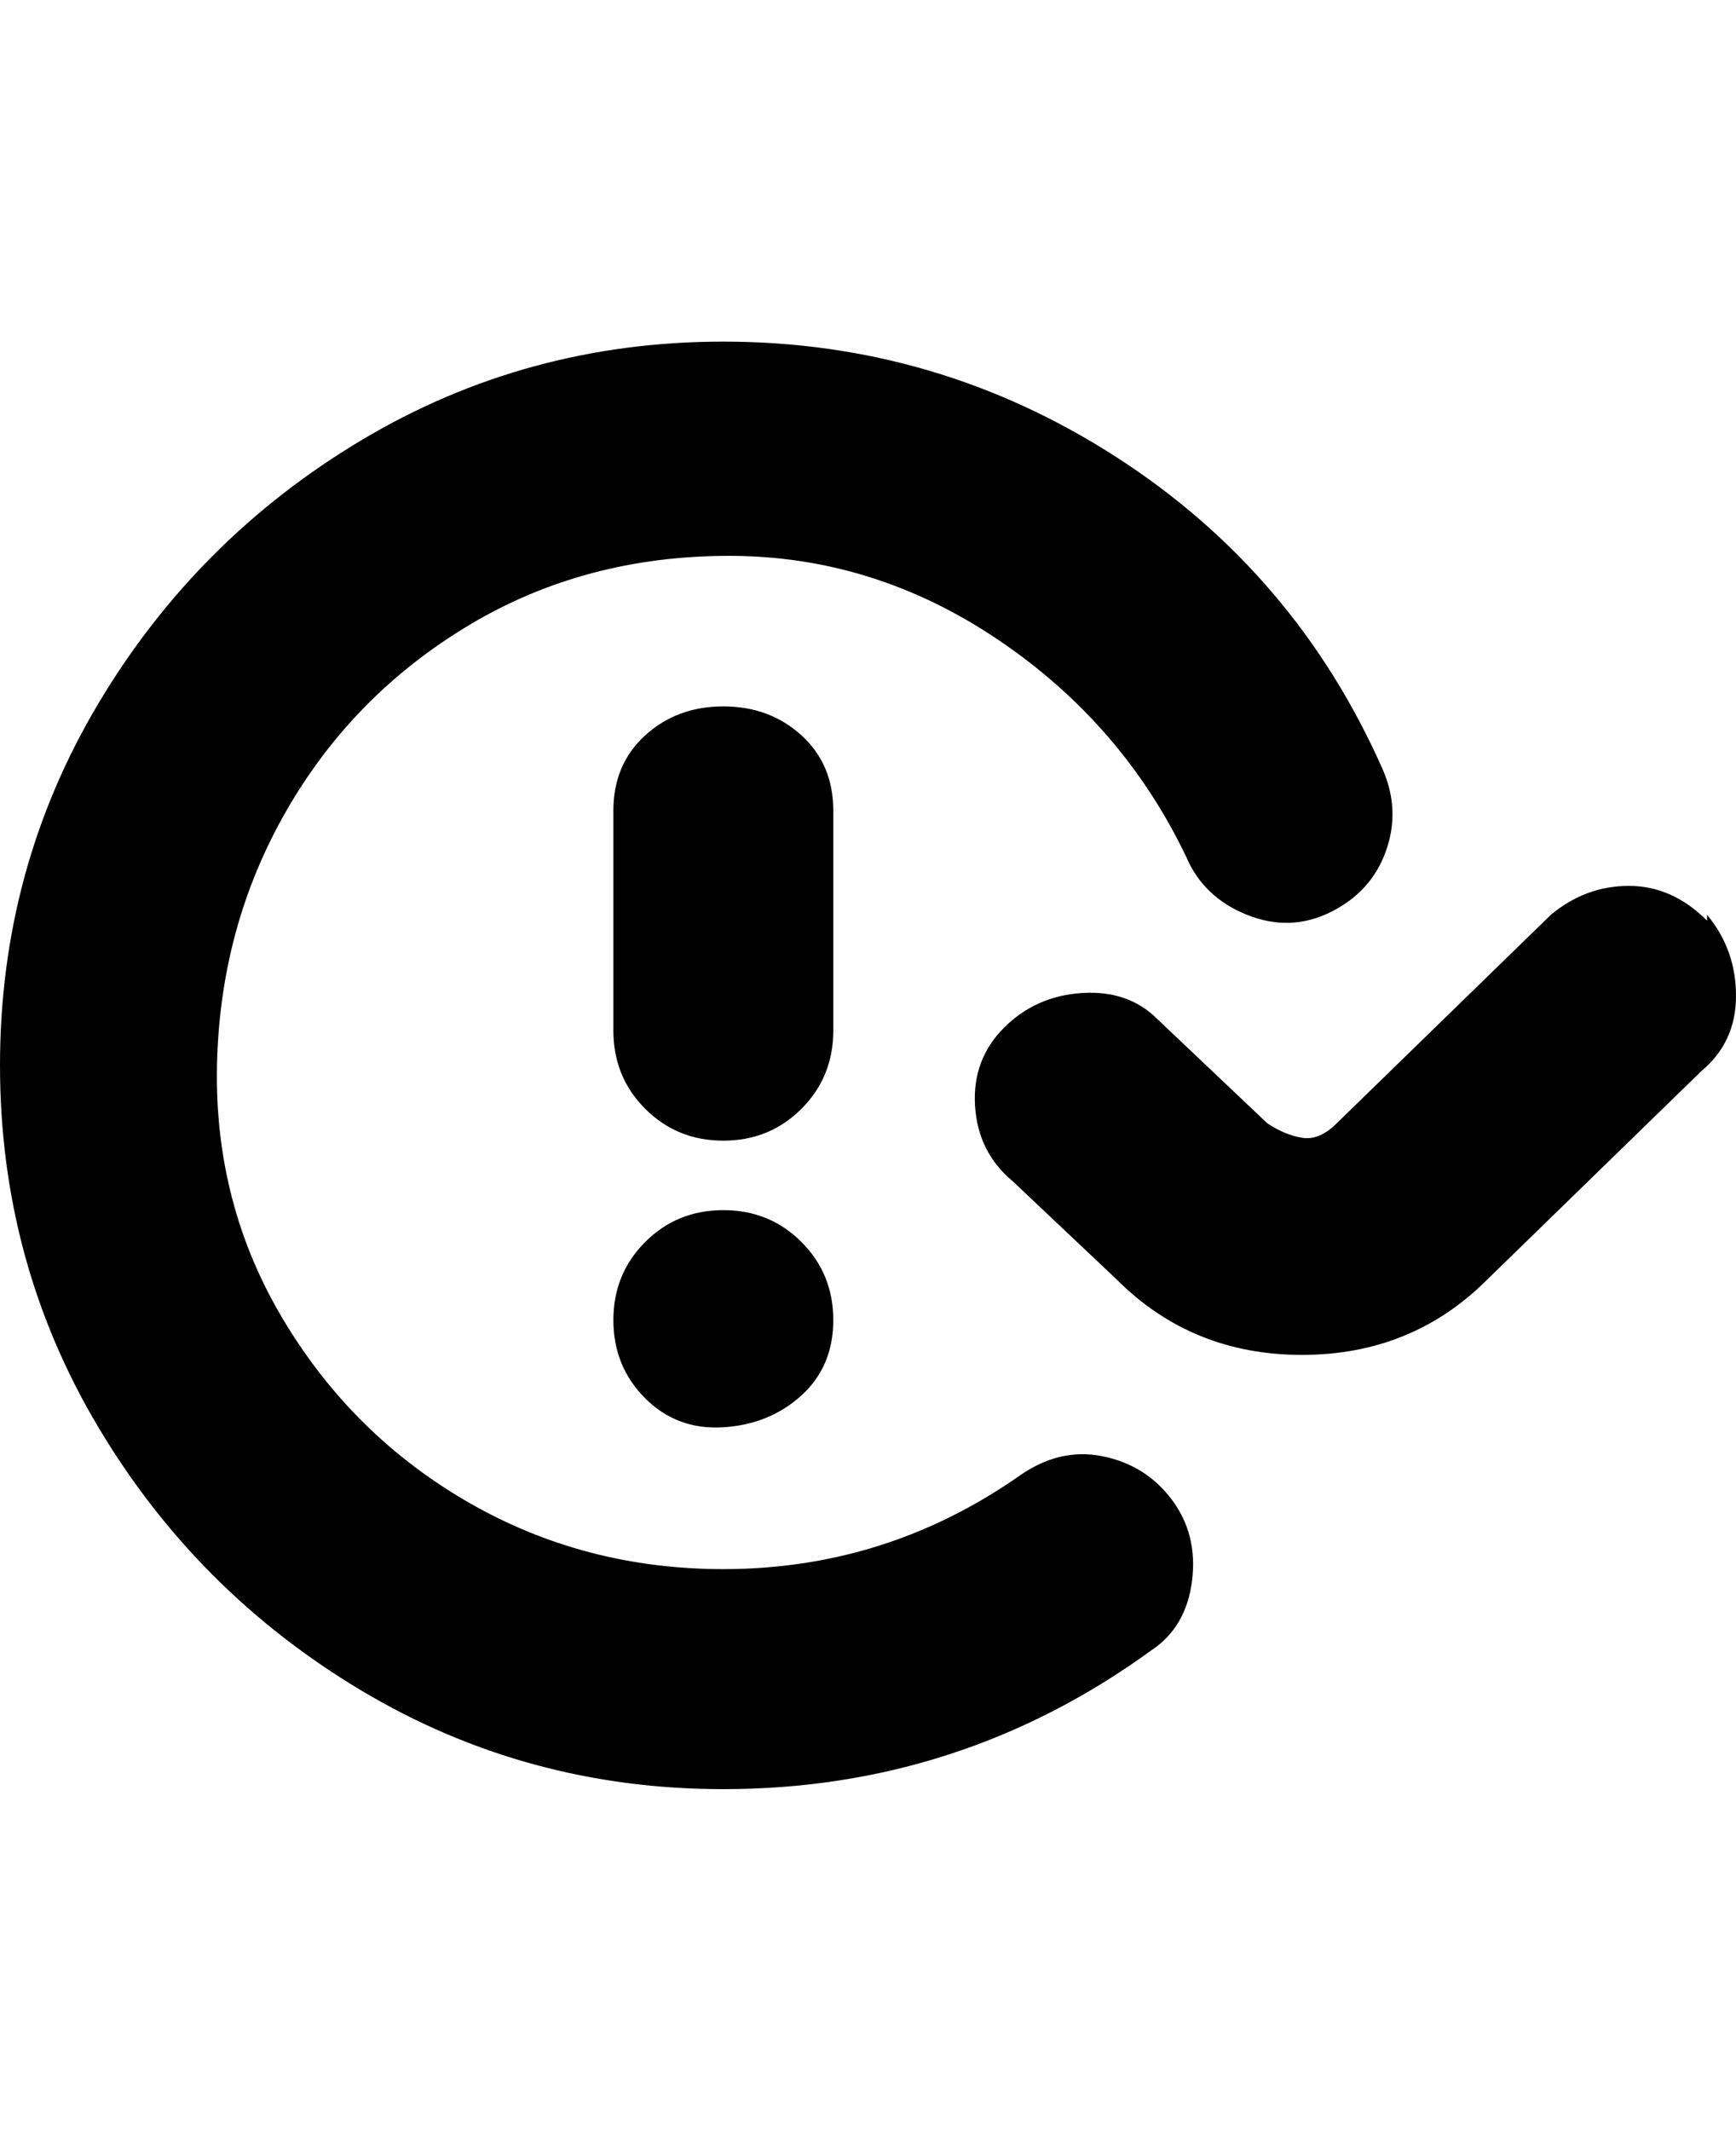 <svg viewBox="0 0 300 368" xmlns="http://www.w3.org/2000/svg"><path d="M144 178q0 8-5.5 13.5T125 197q-8 0-13.5-5.5T106 178v-38q0-8 5.5-13t13.5-5q8 0 13.5 5t5.5 13v38zm-38 50q0 8 5.5 13.5t13.5 5q8-.5 13.5-5.5t5.5-13q0-8-5.5-13.5T125 209q-8 0-13.5 5.5T106 228zm70 27q-23 16-51 16-24 0-44-11.5T49 228q-12-20-11.5-44t12-44Q61 120 81 108t45-12q25 0 46.5 14.5T205 148q3 7 10.5 10t14.5-.5q7-3.5 9.5-10.5t-.5-14q-15-34-46-54t-68-20q-34 0-62.5 17T17 121.5Q0 150 0 184t17 62.5Q34 275 62.5 292t62.5 17q41 0 74-24 6-4 7-12t-3.5-14q-4.5-6-12-7.5T176 255zm119-96q-6-6-13.5-6t-13.5 5l-37 36q-3 3-6 2.5t-6-2.5l-19-18q-5-5-13-4.5t-13.5 6q-5.5 5.5-5 13.5t6.5 13l18 17q13 13 32 13t32-13l37-36q6-5 6-13t-5-14v1z"/></svg>